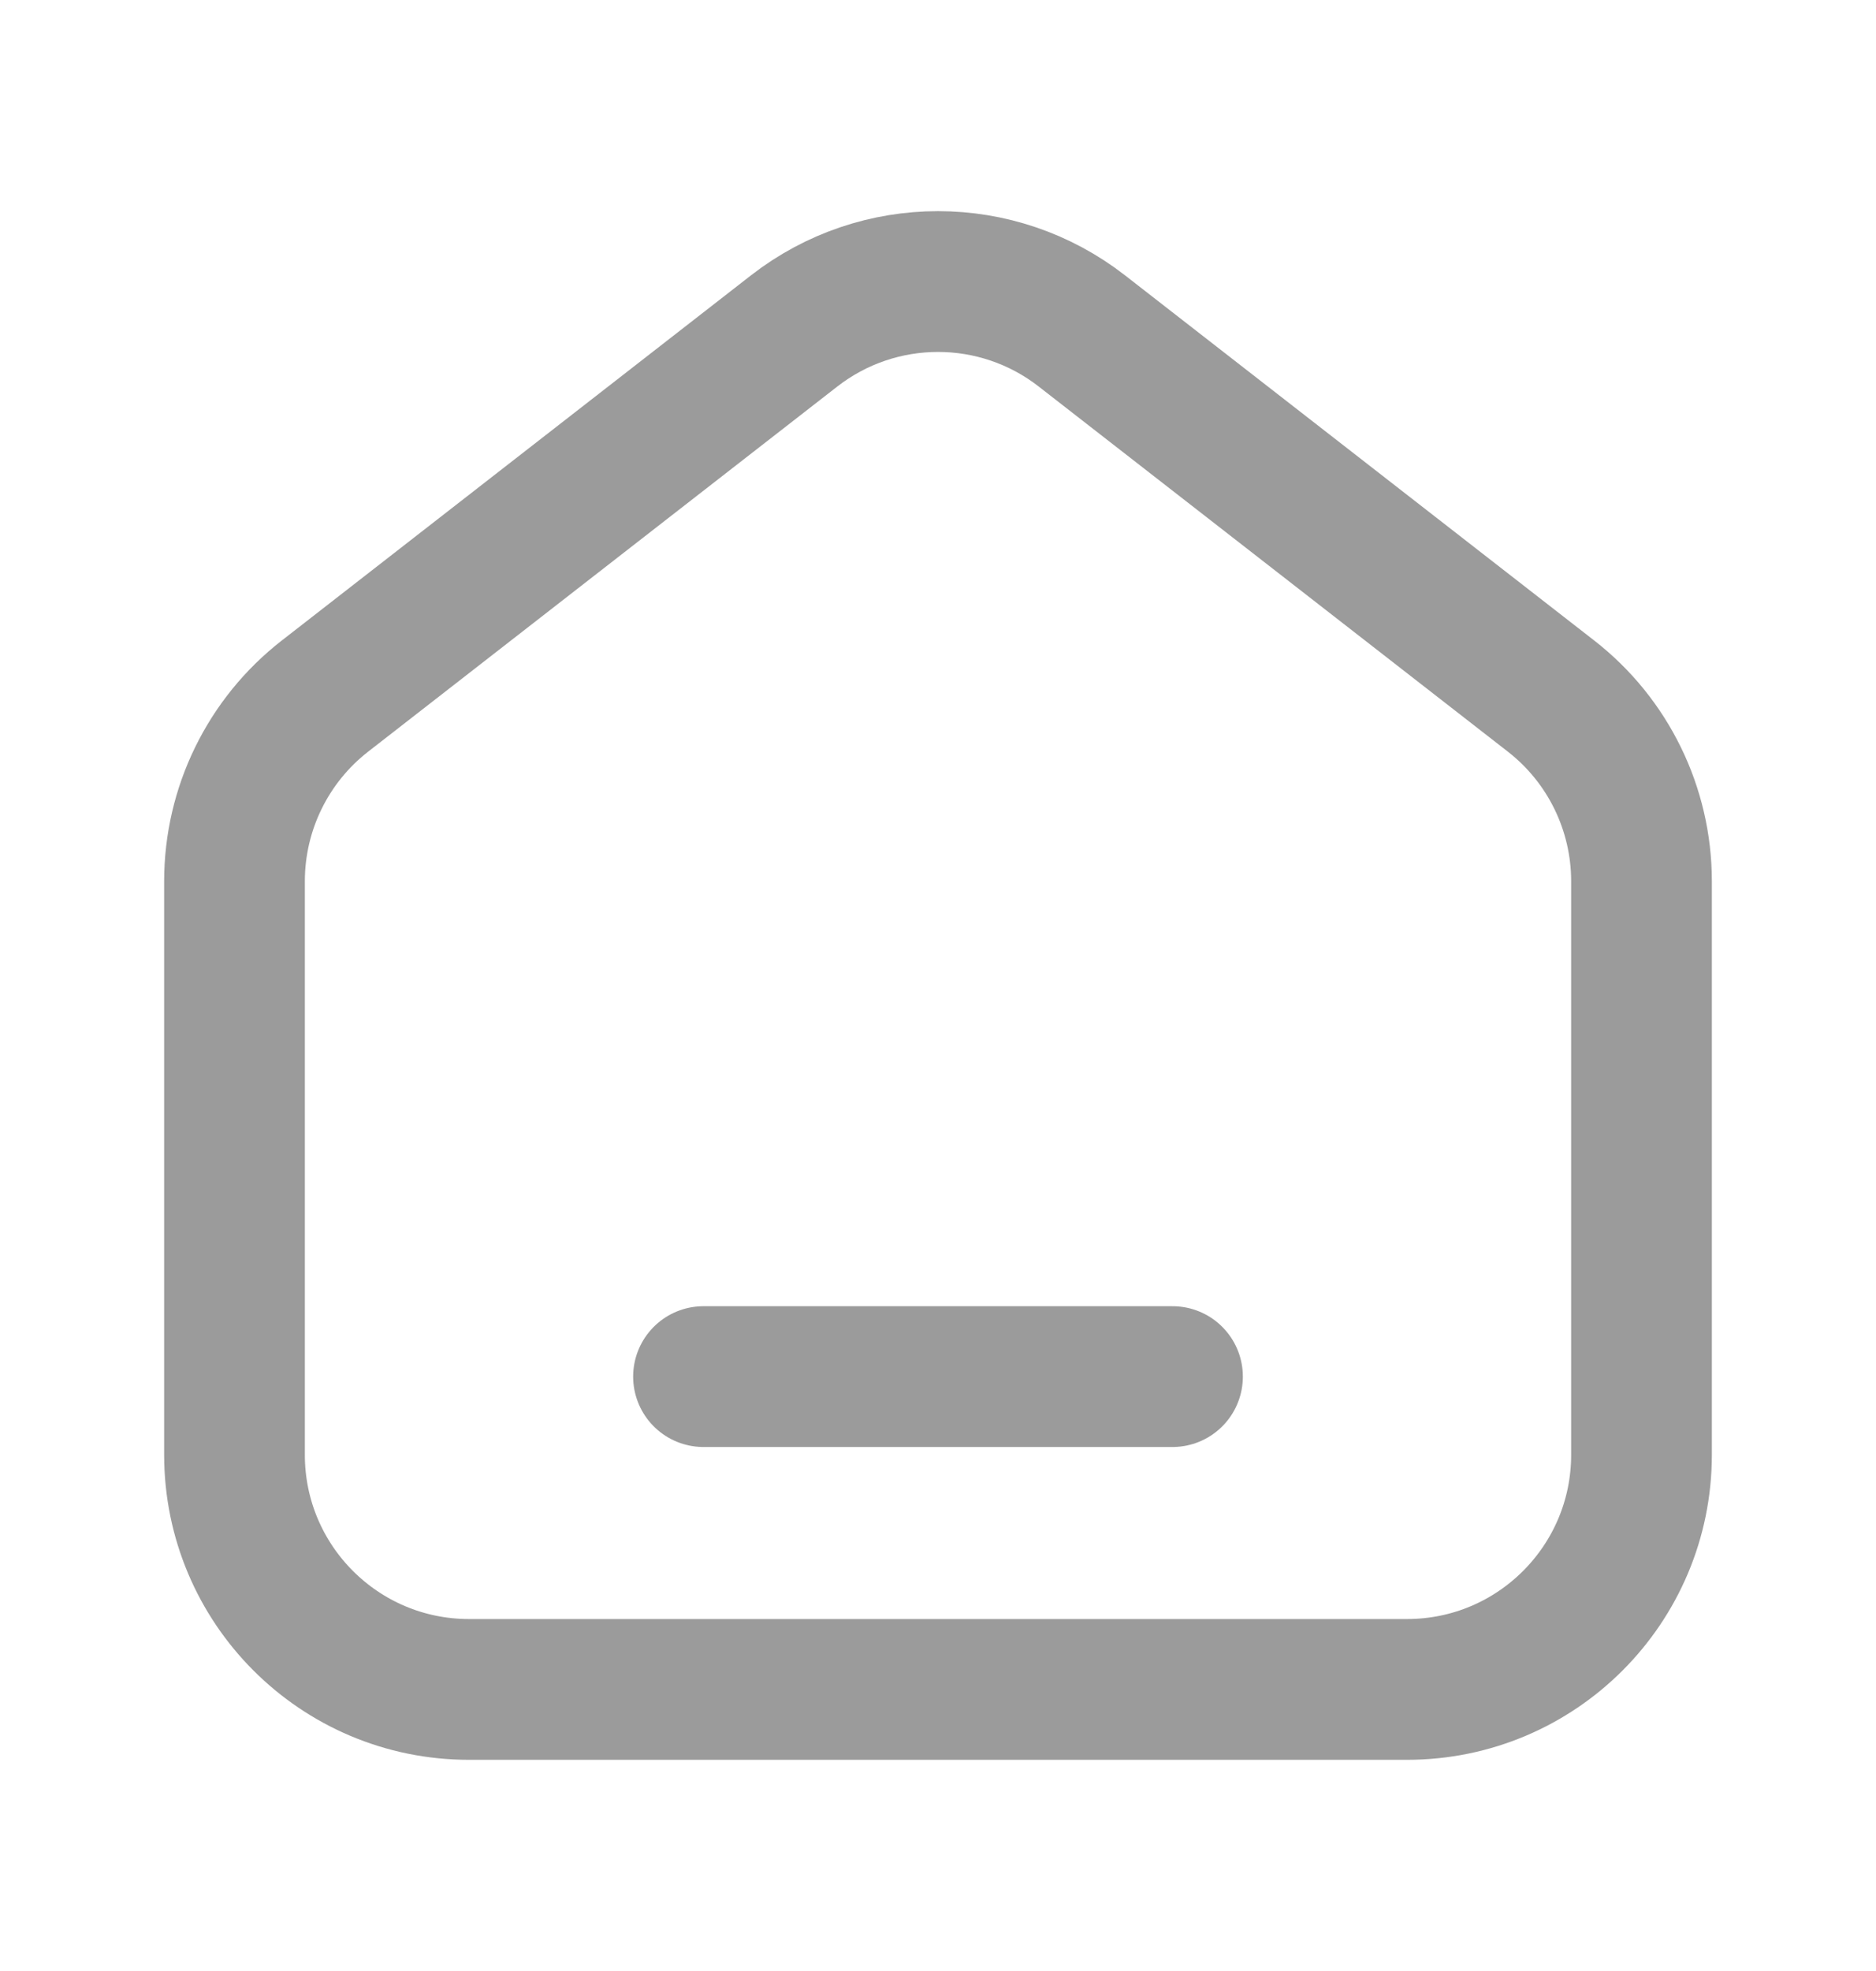 <svg width="20" height="21" viewBox="0 0 20 21" fill="none" xmlns="http://www.w3.org/2000/svg">
<path fill-rule="evenodd" clip-rule="evenodd" d="M16.535 7.416L11.535 3.527C10.633 2.824 9.368 2.824 8.465 3.527L3.465 7.416C2.856 7.889 2.5 8.618 2.5 9.389V15.5C2.5 16.881 3.619 18 5 18H15C16.381 18 17.5 16.881 17.5 15.5V9.389C17.5 8.618 17.144 7.889 16.535 7.416Z" stroke="#9B9B9B" stroke-width="1.5"/>
<path d="M7.5 14.667H12.5" stroke="#9B9B9B" stroke-width="1.5" stroke-linecap="round" stroke-linejoin="round"/>
</svg>
